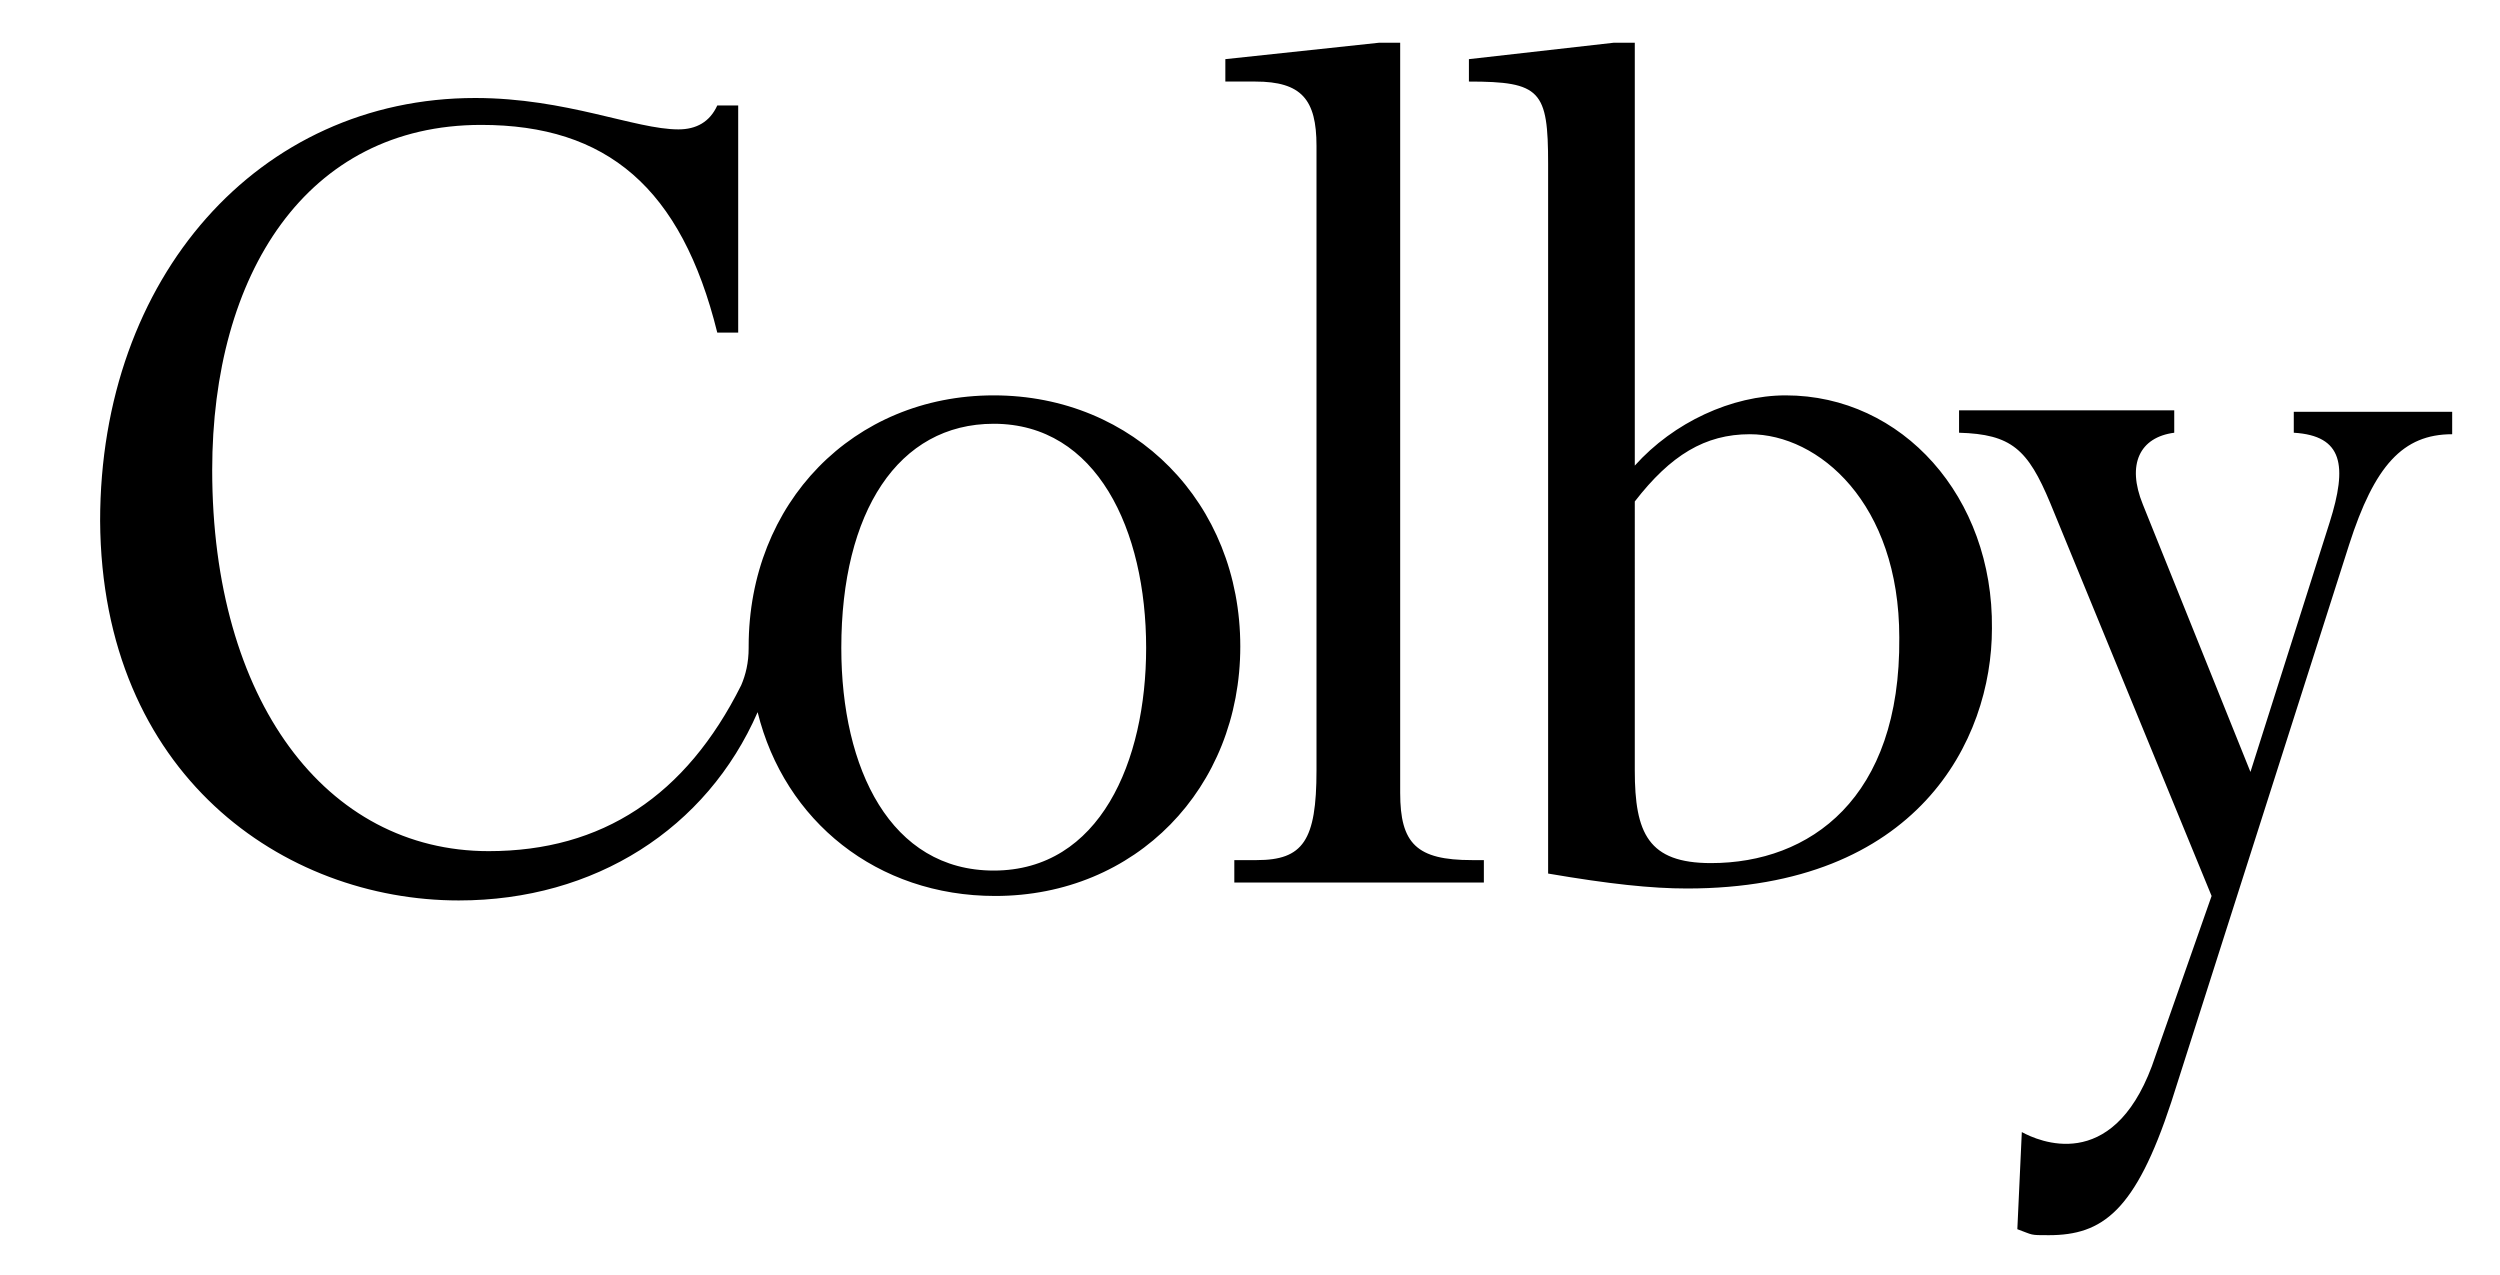 <svg x="0px" y="0px" class="colby-logo-svg" width="612px" height="312px" viewBox="-17 52.5 612 312">
	 <title>Colby College Logo</title>
<style>
.colby-logo-svg {
  width: 153px;
	height: 83px;
}

.colby-logo-svg path {
  fill: white;
}
</style>
<path fill="currentColor" d="M226.264,149.287c-34.386,0-59.993,26.339-59.993,61.456v0.366l0,0c0,3.658-0.732,6.585-1.829,9.146
	c-13.535,27.069-34.021,40.604-61.822,40.604c-39.873,0-67.675-36.946-67.675-93.281c0-47.922,23.046-84.502,65.846-84.502
	c30.728,0,49.018,15.363,57.798,50.848h5.121V78.32h-5.121c-1.829,4.023-5.122,5.854-9.511,5.854
	c-10.608,0-27.436-7.683-49.75-7.683c-53.042,0-91.818,43.897-91.818,103.524c0.366,62.188,44.995,92.916,87.794,92.916
	c33.289,0,60.725-17.56,73.162-46.093c6.584,26.704,29.265,44.995,58.164,44.995c34.386,0,59.993-26.339,59.993-61.091
	C286.622,175.626,260.65,149.287,226.264,149.287z M226.264,265.615c-25.241,0-37.312-24.875-37.312-54.506
	c0-33.289,13.9-54.871,37.312-54.871c25.241,0,37.312,25.973,37.312,54.871C263.576,238.911,252.236,265.615,226.264,265.615z
	 M325.764,246.593V62.957h-5.121l-37.678,4.023v5.486h7.316c11.339,0,14.997,4.391,14.997,15.73v152.908
	c0,17.193-3.291,21.949-14.631,21.949h-5.487v5.486h61.089v-5.486h-2.926C329.787,263.055,325.764,259.03,325.764,246.593z
	 M420.143,149.287c-13.17,0-27.436,6.585-36.947,17.193V62.957h-5.121L342.59,66.98v5.486c17.561,0,19.389,2.195,19.389,20.12
	v173.76c14.998,2.561,25.24,3.658,34.02,3.658c56.336,0,74.627-36.215,74.627-63.651
	C470.99,174.162,448.676,149.287,420.143,149.287z M401.852,263.786c-15.363,0-18.656-7.316-18.656-22.681V175.26
	c8.779-11.34,17.193-16.461,28.168-16.461c16.826,0,36.58,16.827,36.58,49.75C448.311,248.057,425.996,263.786,401.852,263.786z
	 M544.518,152.945v5.487c12.072,0.731,13.17,8.048,8.779,21.948l-19.387,61.091l-26.34-65.479c-4.023-9.877-0.73-16.462,7.684-17.56
	v-5.487h-52.678v5.487c12.803,0.366,16.828,4.024,22.314,17.193l39.508,96.208l-14.633,41.702
	c-9.877,26.338-27.801,18.29-31.826,16.096l-1.096,23.777c4.023,1.464,2.926,1.464,7.682,1.464c13.168,0,21.217-5.854,29.996-32.558
	l43.531-136.446c6.219-19.389,13.17-27.07,25.24-27.07v-5.487h-38.775V152.945z"/>
</svg>
